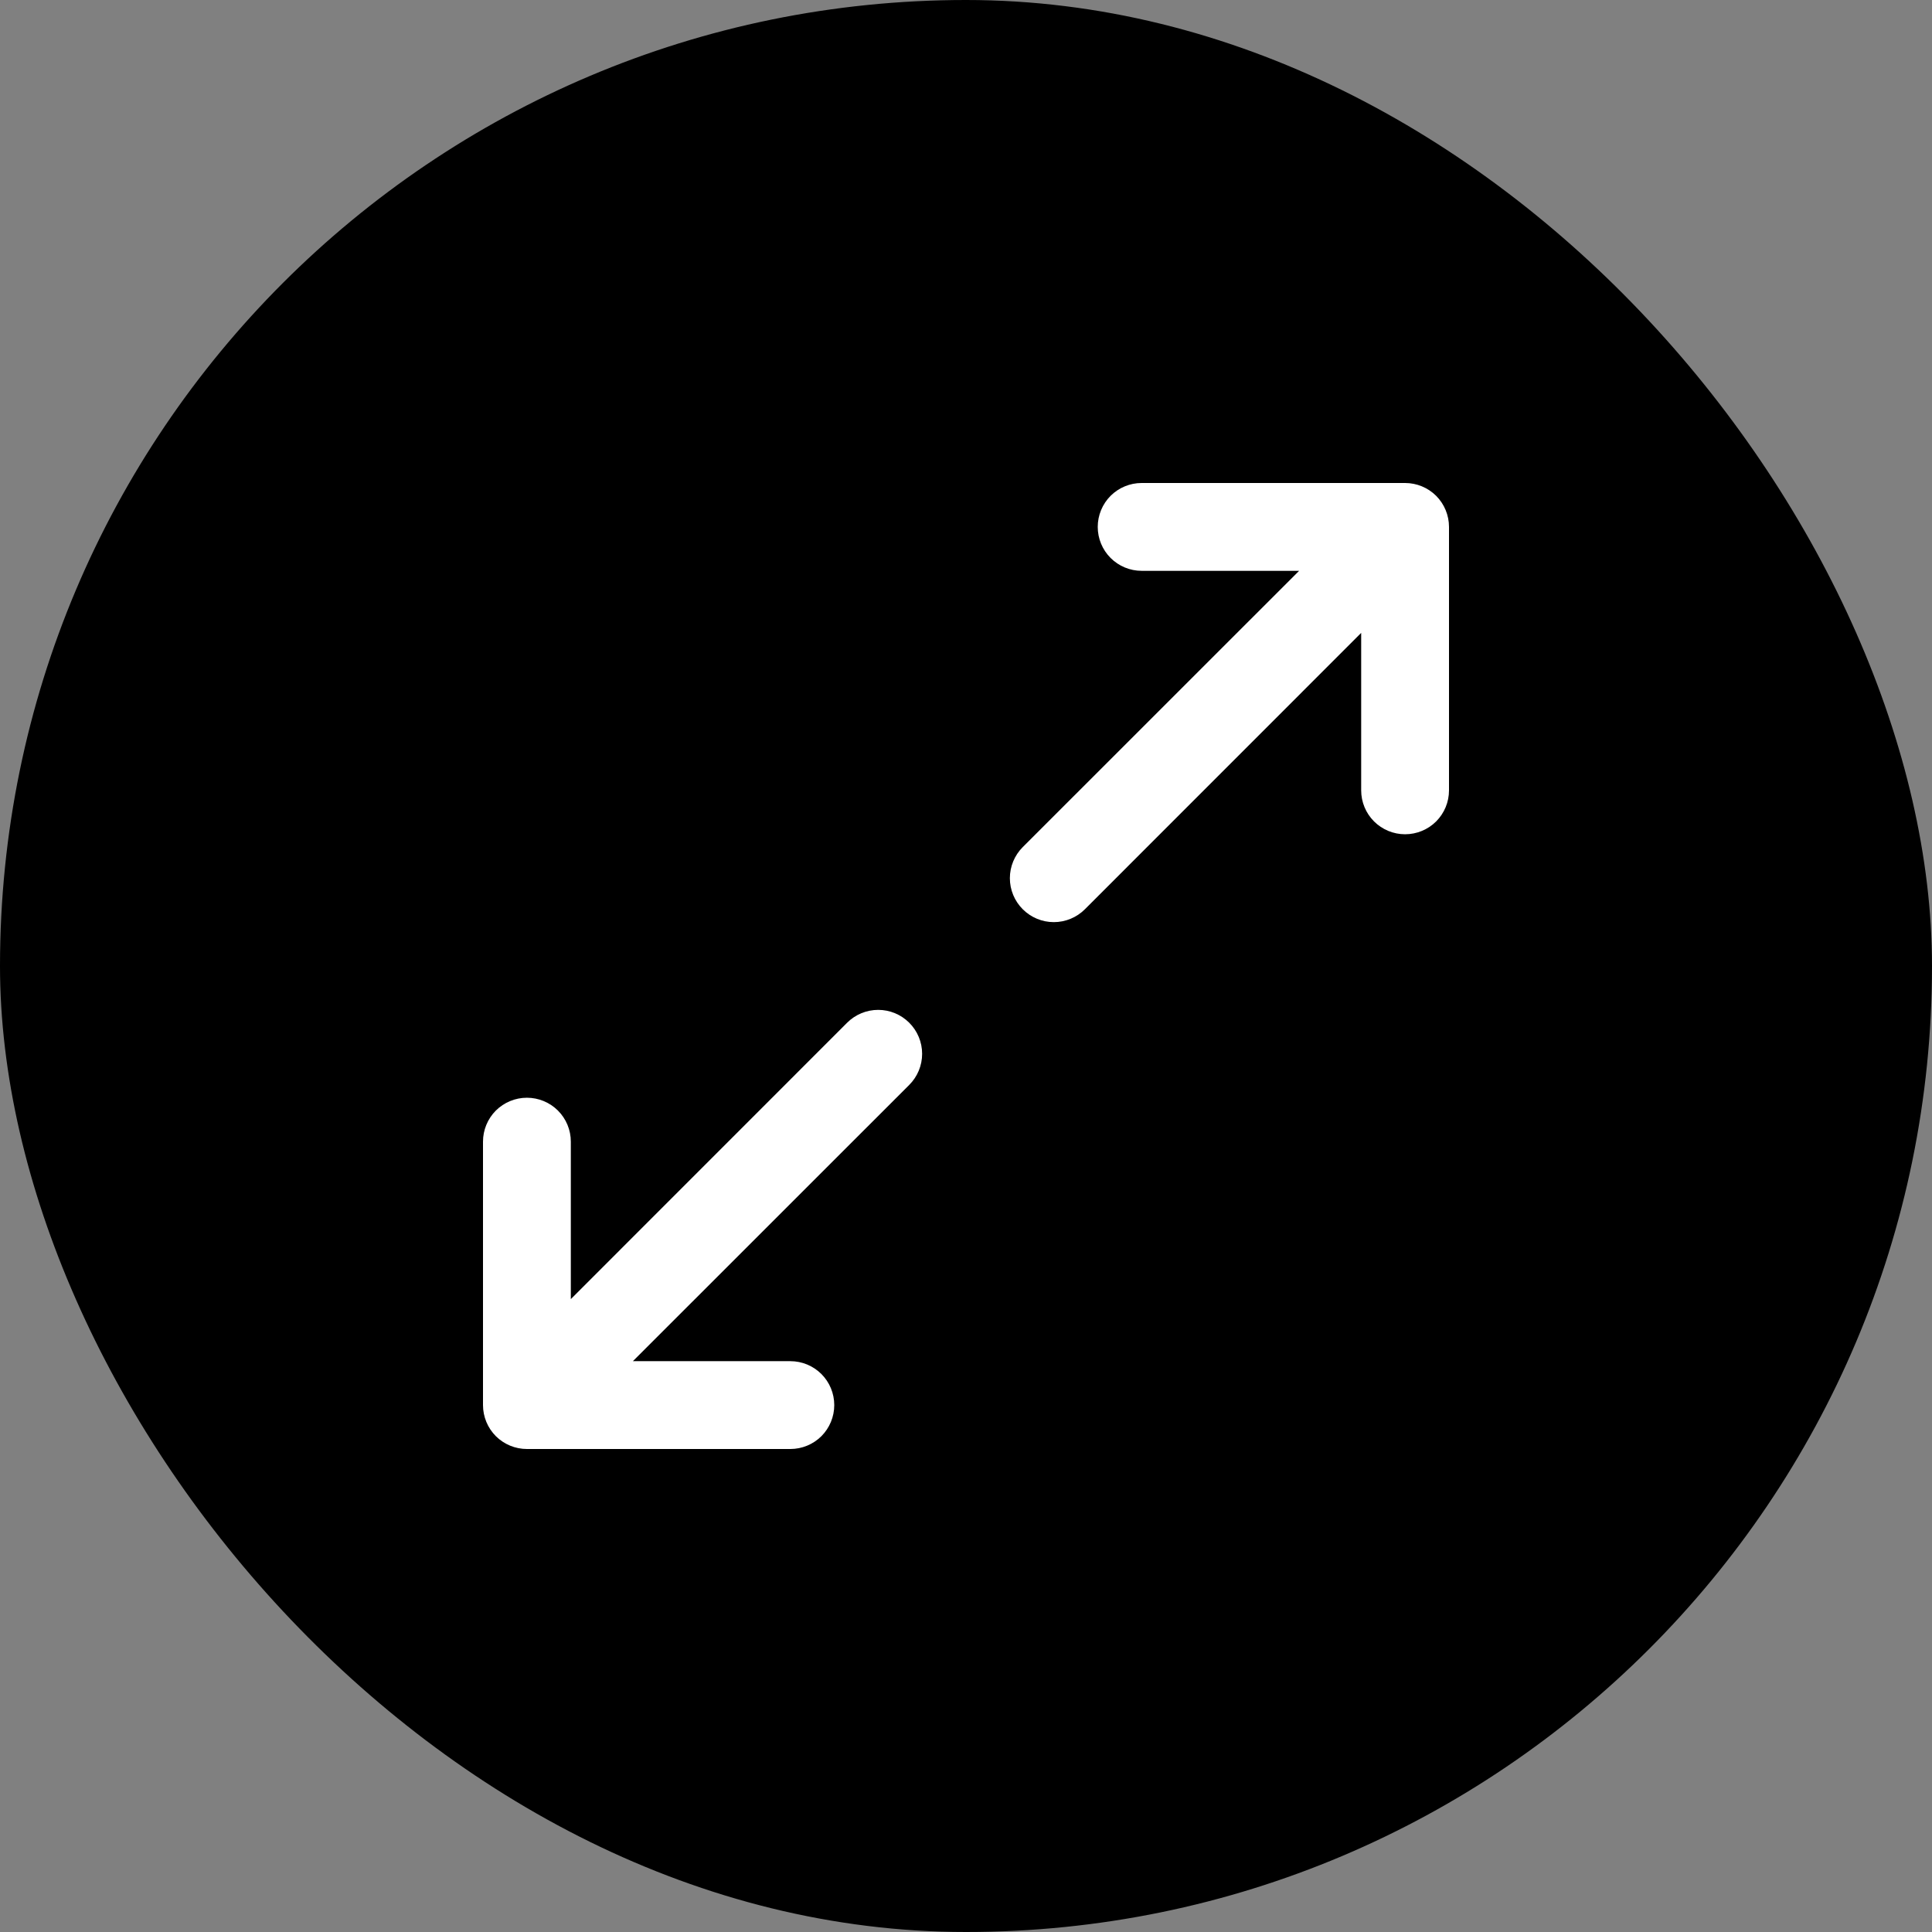 <svg width="48" height="48" viewBox="0 0 48 48" fill="none" xmlns="http://www.w3.org/2000/svg">
<rect x="0" y="0" width="48" height="48" fill="#808080" stroke="none"/>
<rect width="48" height="48" rx="24" fill="black"/>
<path d="M36 13.091V19.636C36 19.926 35.885 20.203 35.681 20.408C35.476 20.612 35.198 20.727 34.909 20.727C34.62 20.727 34.342 20.612 34.138 20.408C33.933 20.203 33.818 19.926 33.818 19.636V15.724L26.954 22.59C26.749 22.795 26.471 22.91 26.182 22.91C25.892 22.91 25.615 22.795 25.41 22.59C25.205 22.385 25.09 22.108 25.09 21.818C25.09 21.529 25.205 21.251 25.41 21.046L32.276 14.182H28.364C28.074 14.182 27.797 14.067 27.592 13.862C27.388 13.658 27.273 13.38 27.273 13.091C27.273 12.802 27.388 12.524 27.592 12.319C27.797 12.115 28.074 12 28.364 12H34.909C35.198 12 35.476 12.115 35.681 12.319C35.885 12.524 36 12.802 36 13.091ZM21.046 25.41L14.182 32.276V28.364C14.182 28.074 14.067 27.797 13.862 27.592C13.658 27.388 13.38 27.273 13.091 27.273C12.802 27.273 12.524 27.388 12.319 27.592C12.115 27.797 12 28.074 12 28.364V34.909C12 35.198 12.115 35.476 12.319 35.681C12.524 35.885 12.802 36 13.091 36H19.636C19.926 36 20.203 35.885 20.408 35.681C20.612 35.476 20.727 35.198 20.727 34.909C20.727 34.62 20.612 34.342 20.408 34.138C20.203 33.933 19.926 33.818 19.636 33.818H15.724L22.59 26.954C22.795 26.749 22.91 26.471 22.91 26.182C22.91 25.892 22.795 25.615 22.59 25.41C22.385 25.205 22.108 25.09 21.818 25.09C21.529 25.09 21.251 25.205 21.046 25.41Z" fill="white"/>
</svg>

